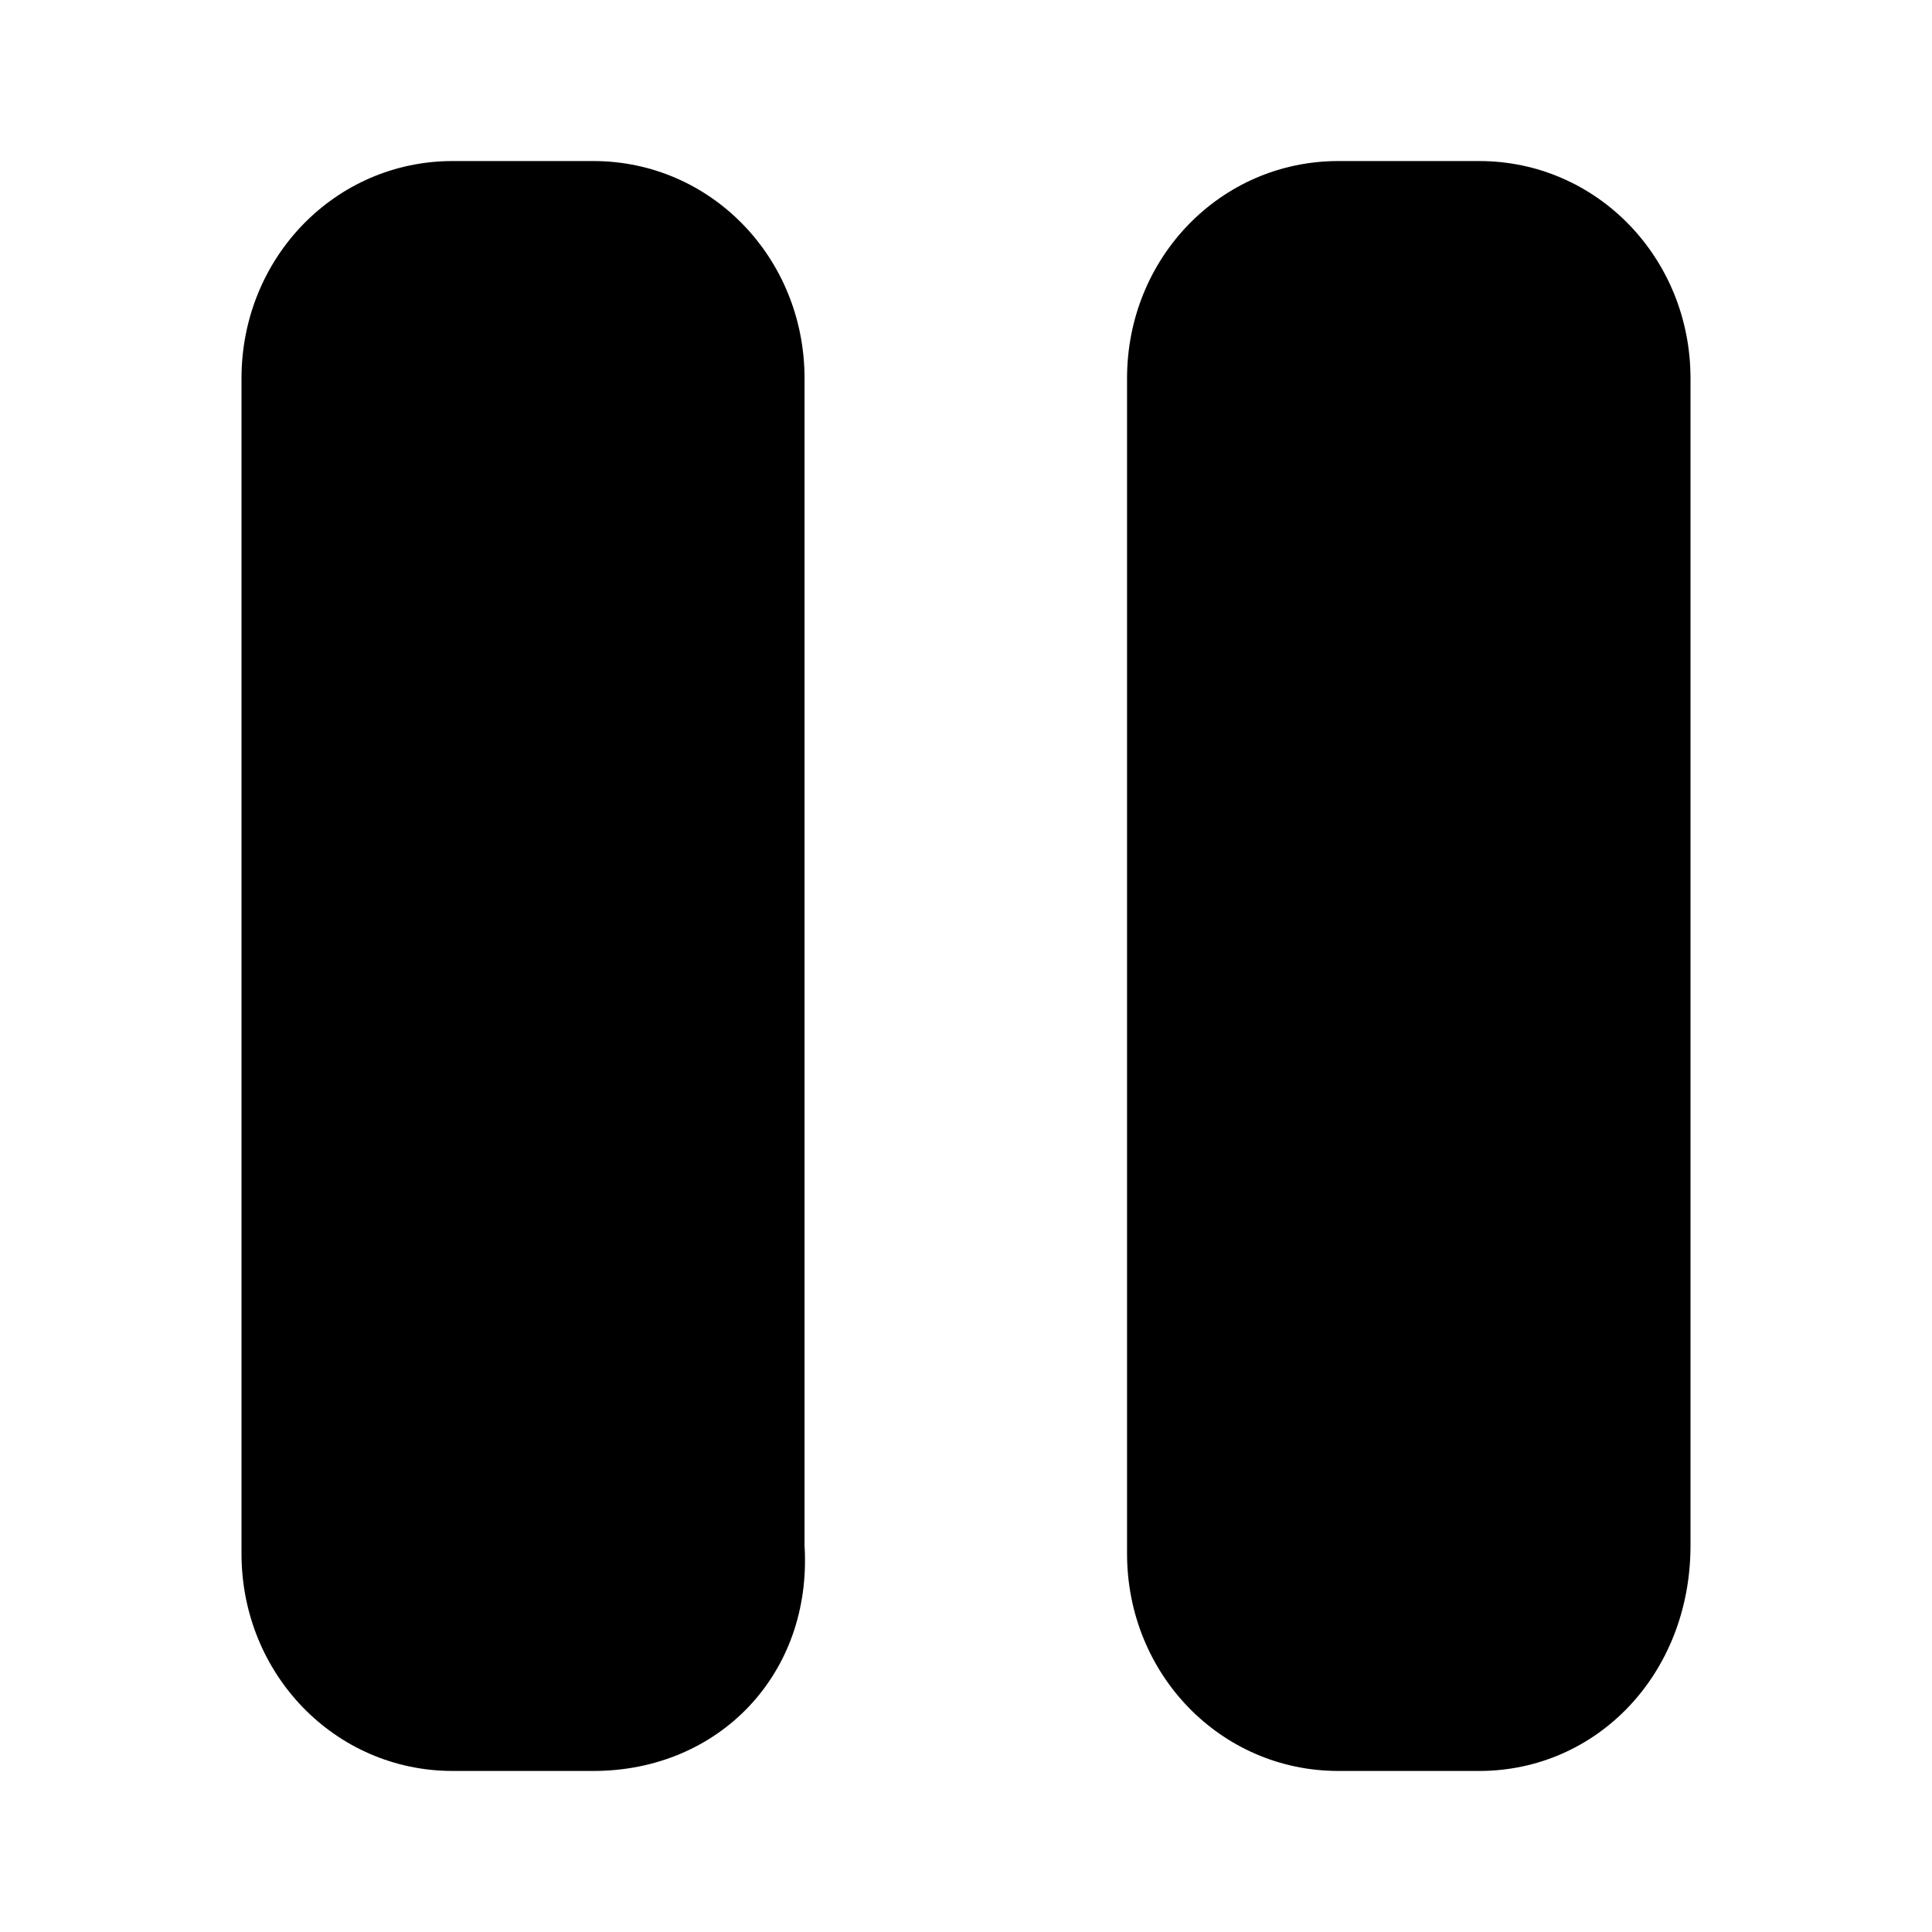<svg width="14" height="14" viewBox="0 0 14 14" fill="none" xmlns="http://www.w3.org/2000/svg">
<path d="M4.3 12.833H3.28C2.43 12.833 1.75 12.133 1.75 11.258V2.742C1.75 1.867 2.43 1.167 3.28 1.167H4.3C5.15 1.167 5.83 1.867 5.83 2.742V11.2C5.887 12.133 5.207 12.833 4.3 12.833Z" fill="black"/>
<path d="M10.719 12.833H9.698C8.847 12.833 8.167 12.133 8.167 11.258V2.742C8.167 1.867 8.847 1.167 9.698 1.167H10.719C11.569 1.167 12.25 1.867 12.25 2.742V11.2C12.25 12.133 11.569 12.833 10.719 12.833Z" fill="black"/>
</svg>
